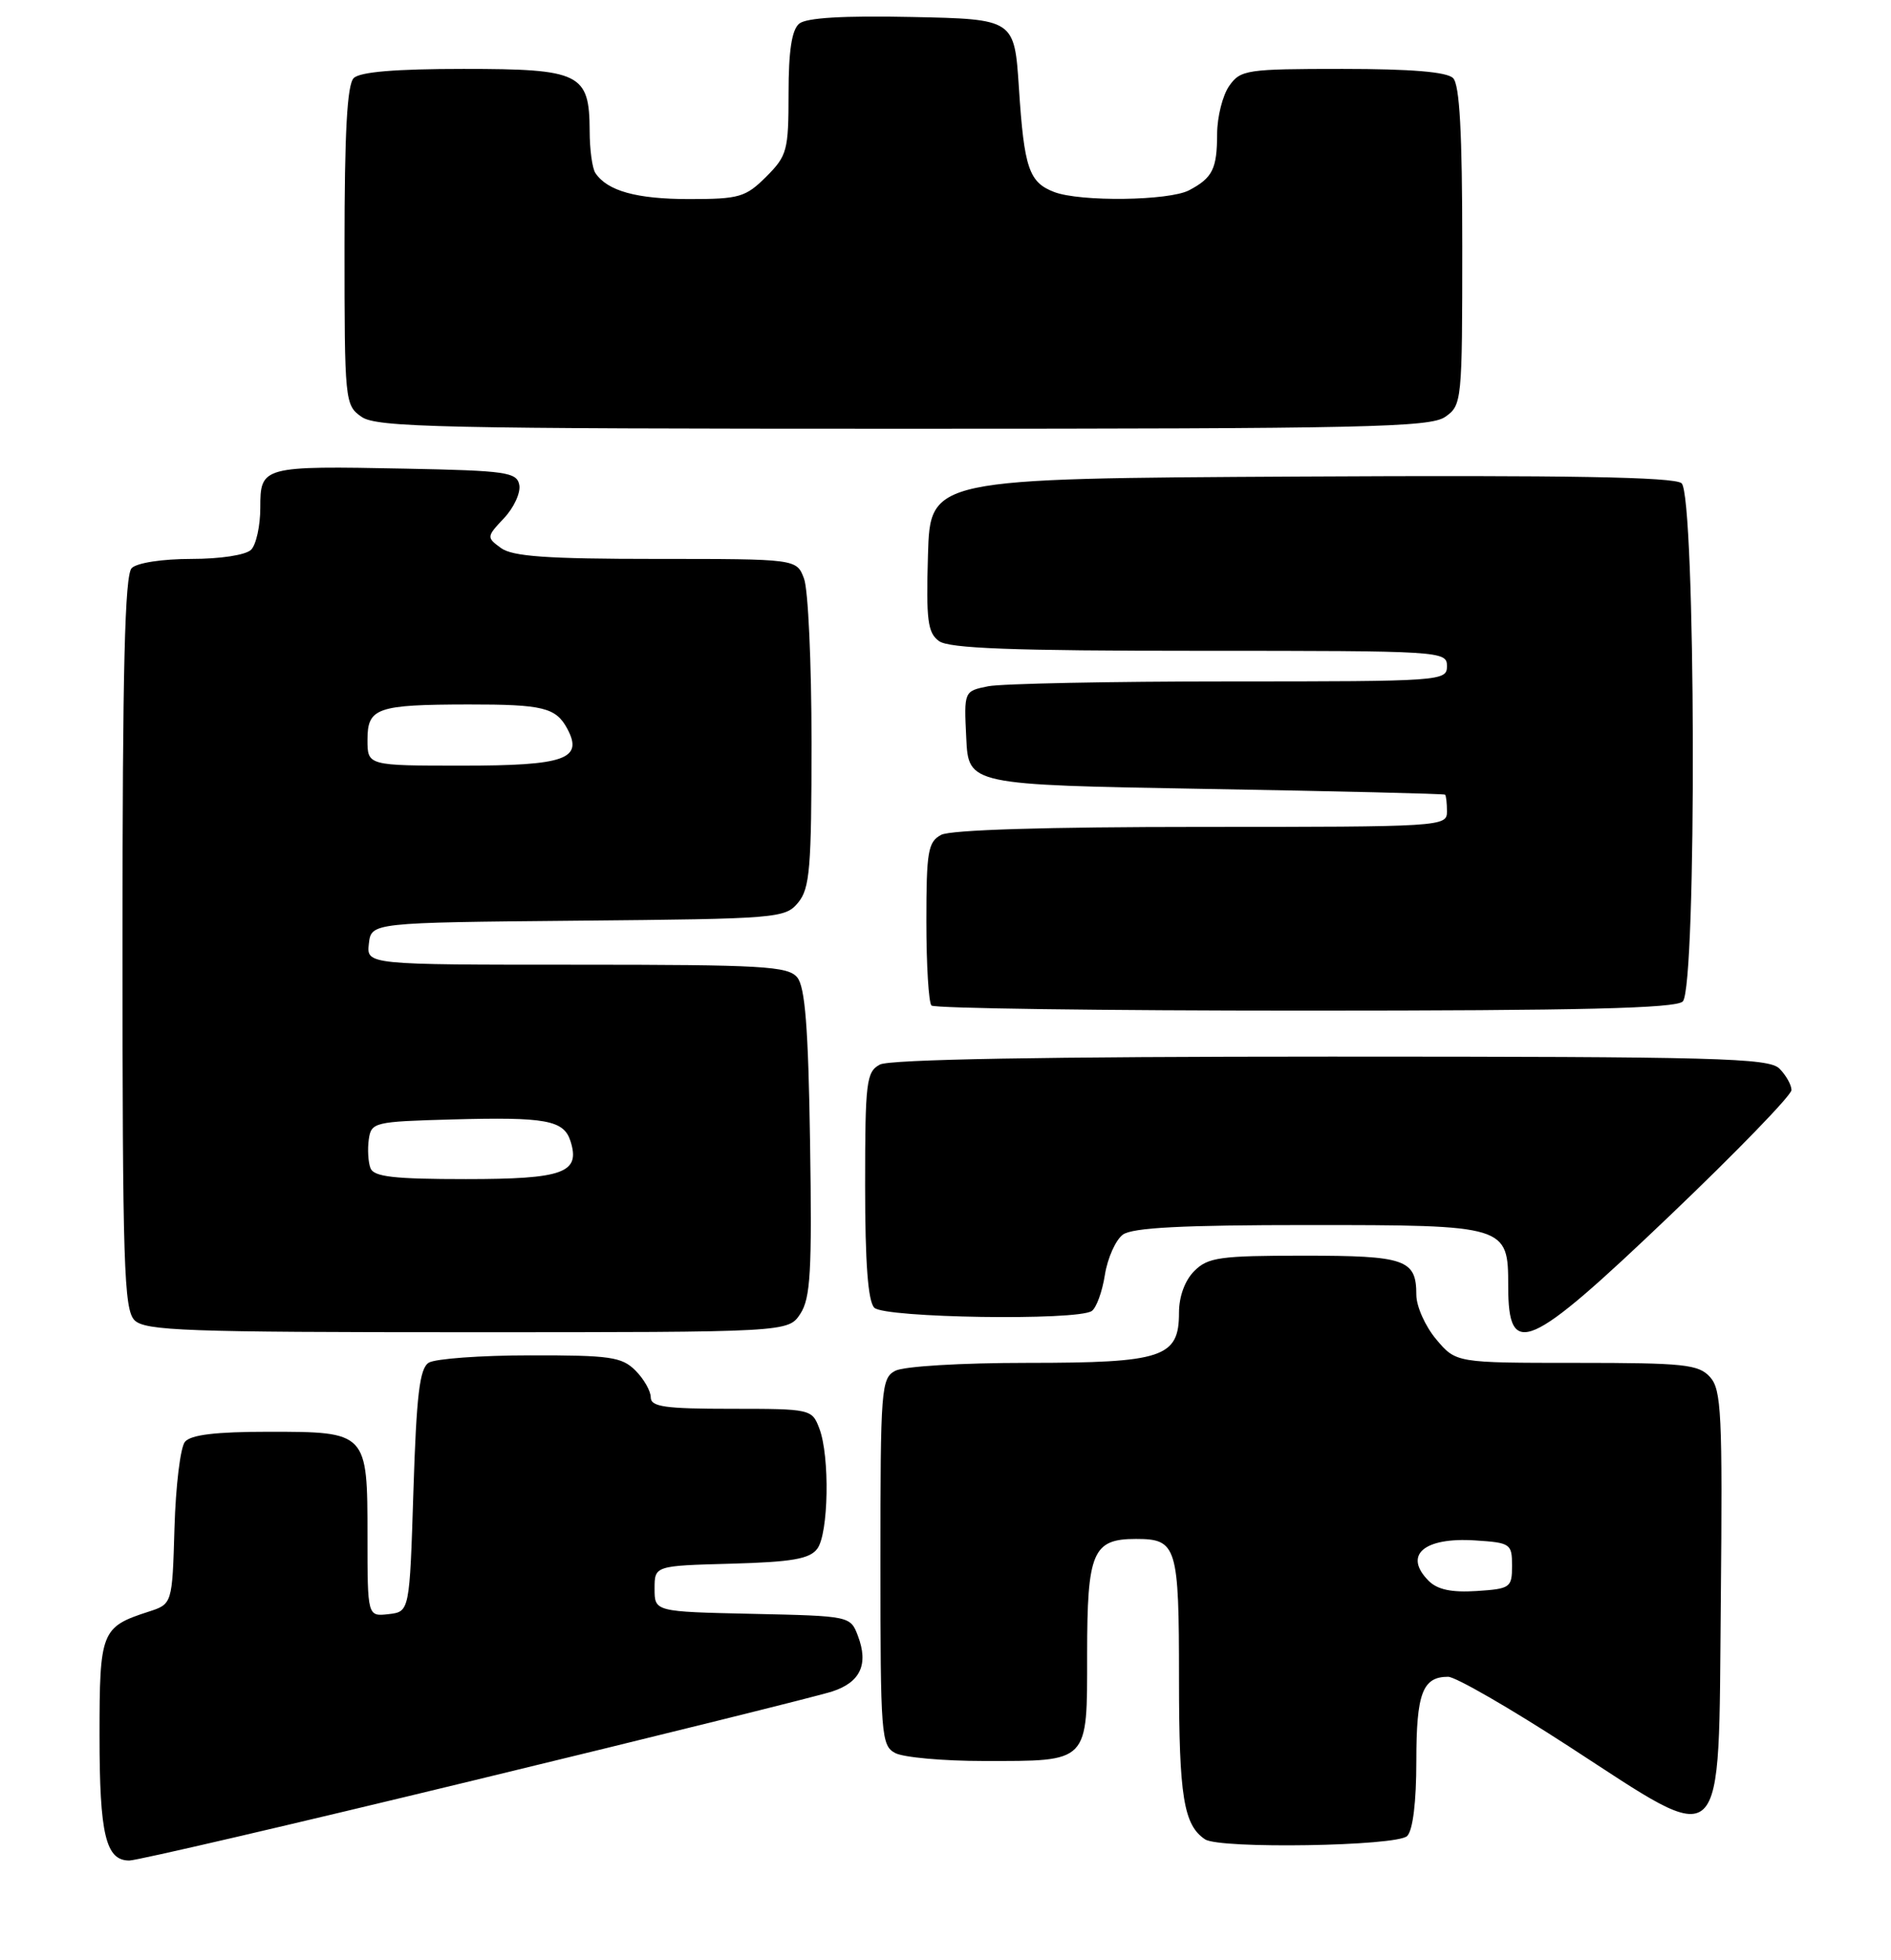 <?xml version="1.0" encoding="UTF-8" standalone="no"?>
<!DOCTYPE svg PUBLIC "-//W3C//DTD SVG 1.1//EN" "http://www.w3.org/Graphics/SVG/1.1/DTD/svg11.dtd" >
<svg xmlns="http://www.w3.org/2000/svg" xmlns:xlink="http://www.w3.org/1999/xlink" version="1.1" viewBox="0 0 247 256">
 <g >
 <path fill="currentColor"
d=" M 62.10 232.48 C 85.97 226.70 106.94 221.50 108.70 220.92 C 112.39 219.72 113.47 217.37 112.06 213.66 C 111.08 211.07 111.03 211.06 98.29 210.78 C 85.50 210.50 85.50 210.50 85.50 207.50 C 85.50 204.50 85.50 204.50 95.50 204.23 C 103.45 204.01 105.76 203.61 106.75 202.28 C 108.23 200.31 108.41 190.21 107.02 186.57 C 106.06 184.04 105.90 184.00 95.52 184.00 C 86.84 184.00 85.00 183.74 85.00 182.50 C 85.00 181.68 84.10 180.10 83.00 179.00 C 81.22 177.22 79.68 177.00 69.25 177.02 C 62.79 177.02 56.83 177.46 56.00 177.98 C 54.81 178.73 54.40 182.16 54.00 194.71 C 53.50 210.50 53.50 210.50 50.75 210.82 C 48.00 211.13 48.00 211.13 48.00 200.64 C 48.00 187.02 47.98 187.00 35.05 187.00 C 28.20 187.00 24.92 187.39 24.16 188.31 C 23.56 189.02 22.95 194.09 22.79 199.56 C 22.50 209.50 22.50 209.50 19.40 210.50 C 13.22 212.50 13.00 213.06 13.00 226.69 C 13.00 239.61 13.81 243.00 16.89 243.00 C 17.89 243.00 38.23 238.27 62.10 232.48 Z  M 183.80 239.80 C 184.55 239.05 185.00 235.36 185.00 230.00 C 185.00 221.16 185.81 219.00 189.15 219.00 C 190.12 219.00 197.20 223.08 204.89 228.07 C 225.70 241.57 224.44 242.77 224.77 209.10 C 225.00 184.66 224.85 181.49 223.36 179.85 C 221.87 178.20 219.98 178.00 205.93 178.00 C 190.18 178.00 190.18 178.00 187.59 174.92 C 186.17 173.23 185.00 170.62 185.00 169.12 C 185.00 164.49 183.60 164.00 170.30 164.00 C 159.33 164.00 157.78 164.22 156.00 166.00 C 154.77 167.23 154.00 169.33 154.00 171.44 C 154.00 177.30 151.89 178.00 134.21 178.00 C 125.55 178.00 118.03 178.45 116.93 179.04 C 115.10 180.01 115.00 181.36 115.00 204.00 C 115.00 226.64 115.10 227.99 116.93 228.96 C 118.00 229.53 123.20 230.00 128.50 230.00 C 142.34 230.00 142.00 230.35 142.00 216.04 C 142.00 202.70 142.72 201.00 148.37 201.00 C 153.73 201.00 154.00 201.89 154.00 219.27 C 154.00 234.62 154.61 238.37 157.40 240.23 C 159.31 241.51 182.47 241.13 183.80 239.80 Z  M 104.54 171.59 C 105.87 169.54 106.07 166.09 105.81 149.24 C 105.58 134.17 105.16 128.90 104.13 127.65 C 102.91 126.19 99.60 126.00 75.31 126.00 C 47.87 126.00 47.87 126.00 48.18 123.25 C 48.50 120.50 48.50 120.50 75.50 120.25 C 101.61 120.01 102.56 119.93 104.25 117.89 C 105.78 116.04 106.00 113.41 106.00 96.95 C 106.00 86.60 105.56 76.98 105.02 75.57 C 104.05 73.00 104.05 73.00 85.72 73.00 C 71.46 73.00 66.95 72.68 65.44 71.58 C 63.54 70.19 63.54 70.11 65.84 67.67 C 67.13 66.30 68.02 64.35 67.83 63.34 C 67.51 61.67 66.13 61.47 52.99 61.21 C 34.21 60.84 34.00 60.90 34.00 66.32 C 34.00 68.67 33.46 71.14 32.80 71.80 C 32.11 72.49 28.80 73.00 25.00 73.00 C 21.20 73.00 17.89 73.51 17.20 74.20 C 16.30 75.10 16.00 87.34 16.00 123.13 C 16.00 165.18 16.19 171.04 17.57 172.43 C 18.95 173.81 24.29 174.00 61.05 174.00 C 102.95 174.00 102.95 174.00 104.54 171.59 Z  M 218.08 158.80 C 226.84 150.44 234.00 143.05 234.00 142.37 C 234.00 141.70 233.29 140.44 232.43 139.57 C 231.04 138.18 224.34 138.00 173.86 138.00 C 136.49 138.00 116.20 138.36 114.93 139.04 C 113.16 139.99 113.00 141.26 113.00 154.84 C 113.00 164.99 113.38 169.98 114.20 170.80 C 115.53 172.13 140.68 172.52 142.60 171.23 C 143.20 170.83 143.98 168.70 144.32 166.50 C 144.67 164.31 145.73 161.94 146.67 161.25 C 147.92 160.34 154.43 160.00 170.86 160.00 C 196.85 160.00 197.00 160.05 197.00 167.99 C 197.00 177.59 199.57 176.47 218.08 158.80 Z  M 219.80 130.80 C 221.66 128.94 221.50 64.66 219.64 63.11 C 218.65 62.30 204.78 62.05 169.89 62.24 C 121.50 62.50 121.50 62.50 121.21 72.48 C 120.96 81.01 121.17 82.65 122.65 83.73 C 123.96 84.69 132.22 85.00 156.69 85.00 C 188.33 85.00 189.00 85.04 189.00 87.00 C 189.00 88.95 188.33 89.00 160.63 89.00 C 145.02 89.00 130.82 89.29 129.08 89.63 C 125.91 90.27 125.91 90.27 126.21 96.38 C 126.50 102.50 126.50 102.50 157.50 103.04 C 174.55 103.33 188.61 103.67 188.75 103.79 C 188.89 103.90 189.00 104.90 189.00 106.00 C 189.00 107.96 188.33 108.00 156.93 108.00 C 136.74 108.00 124.15 108.38 122.93 109.04 C 121.21 109.96 121.00 111.21 121.00 120.37 C 121.00 126.03 121.30 130.97 121.67 131.33 C 122.03 131.70 143.99 132.00 170.47 132.00 C 206.57 132.00 218.90 131.70 219.80 130.80 Z  M 188.78 54.44 C 190.95 52.92 191.00 52.45 191.00 32.14 C 191.00 17.34 190.66 11.06 189.80 10.20 C 188.99 9.39 184.32 9.00 175.36 9.00 C 162.81 9.00 162.03 9.12 160.56 11.22 C 159.70 12.44 158.99 15.26 158.98 17.47 C 158.97 22.06 158.39 23.23 155.32 24.85 C 152.70 26.23 141.12 26.38 137.70 25.08 C 134.40 23.82 133.77 21.97 133.09 11.50 C 132.50 2.50 132.50 2.50 119.14 2.22 C 110.14 2.03 105.32 2.32 104.39 3.09 C 103.42 3.90 103.00 6.63 103.00 12.20 C 103.00 19.66 102.82 20.34 100.08 23.08 C 97.39 25.76 96.57 26.00 90.01 26.00 C 83.15 26.00 79.33 24.94 77.77 22.60 C 77.36 22.00 77.02 19.51 77.02 17.08 C 76.99 9.58 75.81 9.00 60.55 9.00 C 51.65 9.00 47.01 9.39 46.20 10.20 C 45.34 11.06 45.00 17.34 45.00 32.14 C 45.00 52.45 45.05 52.92 47.22 54.44 C 49.18 55.82 57.57 56.00 118.00 56.00 C 178.43 56.00 186.82 55.82 188.78 54.44 Z  M 186.62 206.48 C 183.26 203.12 185.96 200.76 192.67 201.19 C 197.30 201.49 197.50 201.62 197.50 204.50 C 197.50 207.36 197.28 207.51 192.87 207.80 C 189.62 208.01 187.76 207.62 186.62 206.48 Z  M 48.39 152.57 C 48.09 151.79 47.99 150.10 48.17 148.82 C 48.49 146.58 48.87 146.49 59.00 146.21 C 71.31 145.87 73.64 146.29 74.52 149.05 C 75.83 153.19 73.61 154.00 60.85 154.00 C 51.45 154.00 48.82 153.70 48.39 152.57 Z  M 48.00 96.62 C 48.00 92.45 49.20 92.03 61.17 92.01 C 70.93 92.00 72.61 92.41 74.10 95.18 C 76.22 99.15 73.80 100.00 60.38 100.00 C 48.00 100.00 48.00 100.00 48.00 96.62 Z "/>
</g>
</svg>